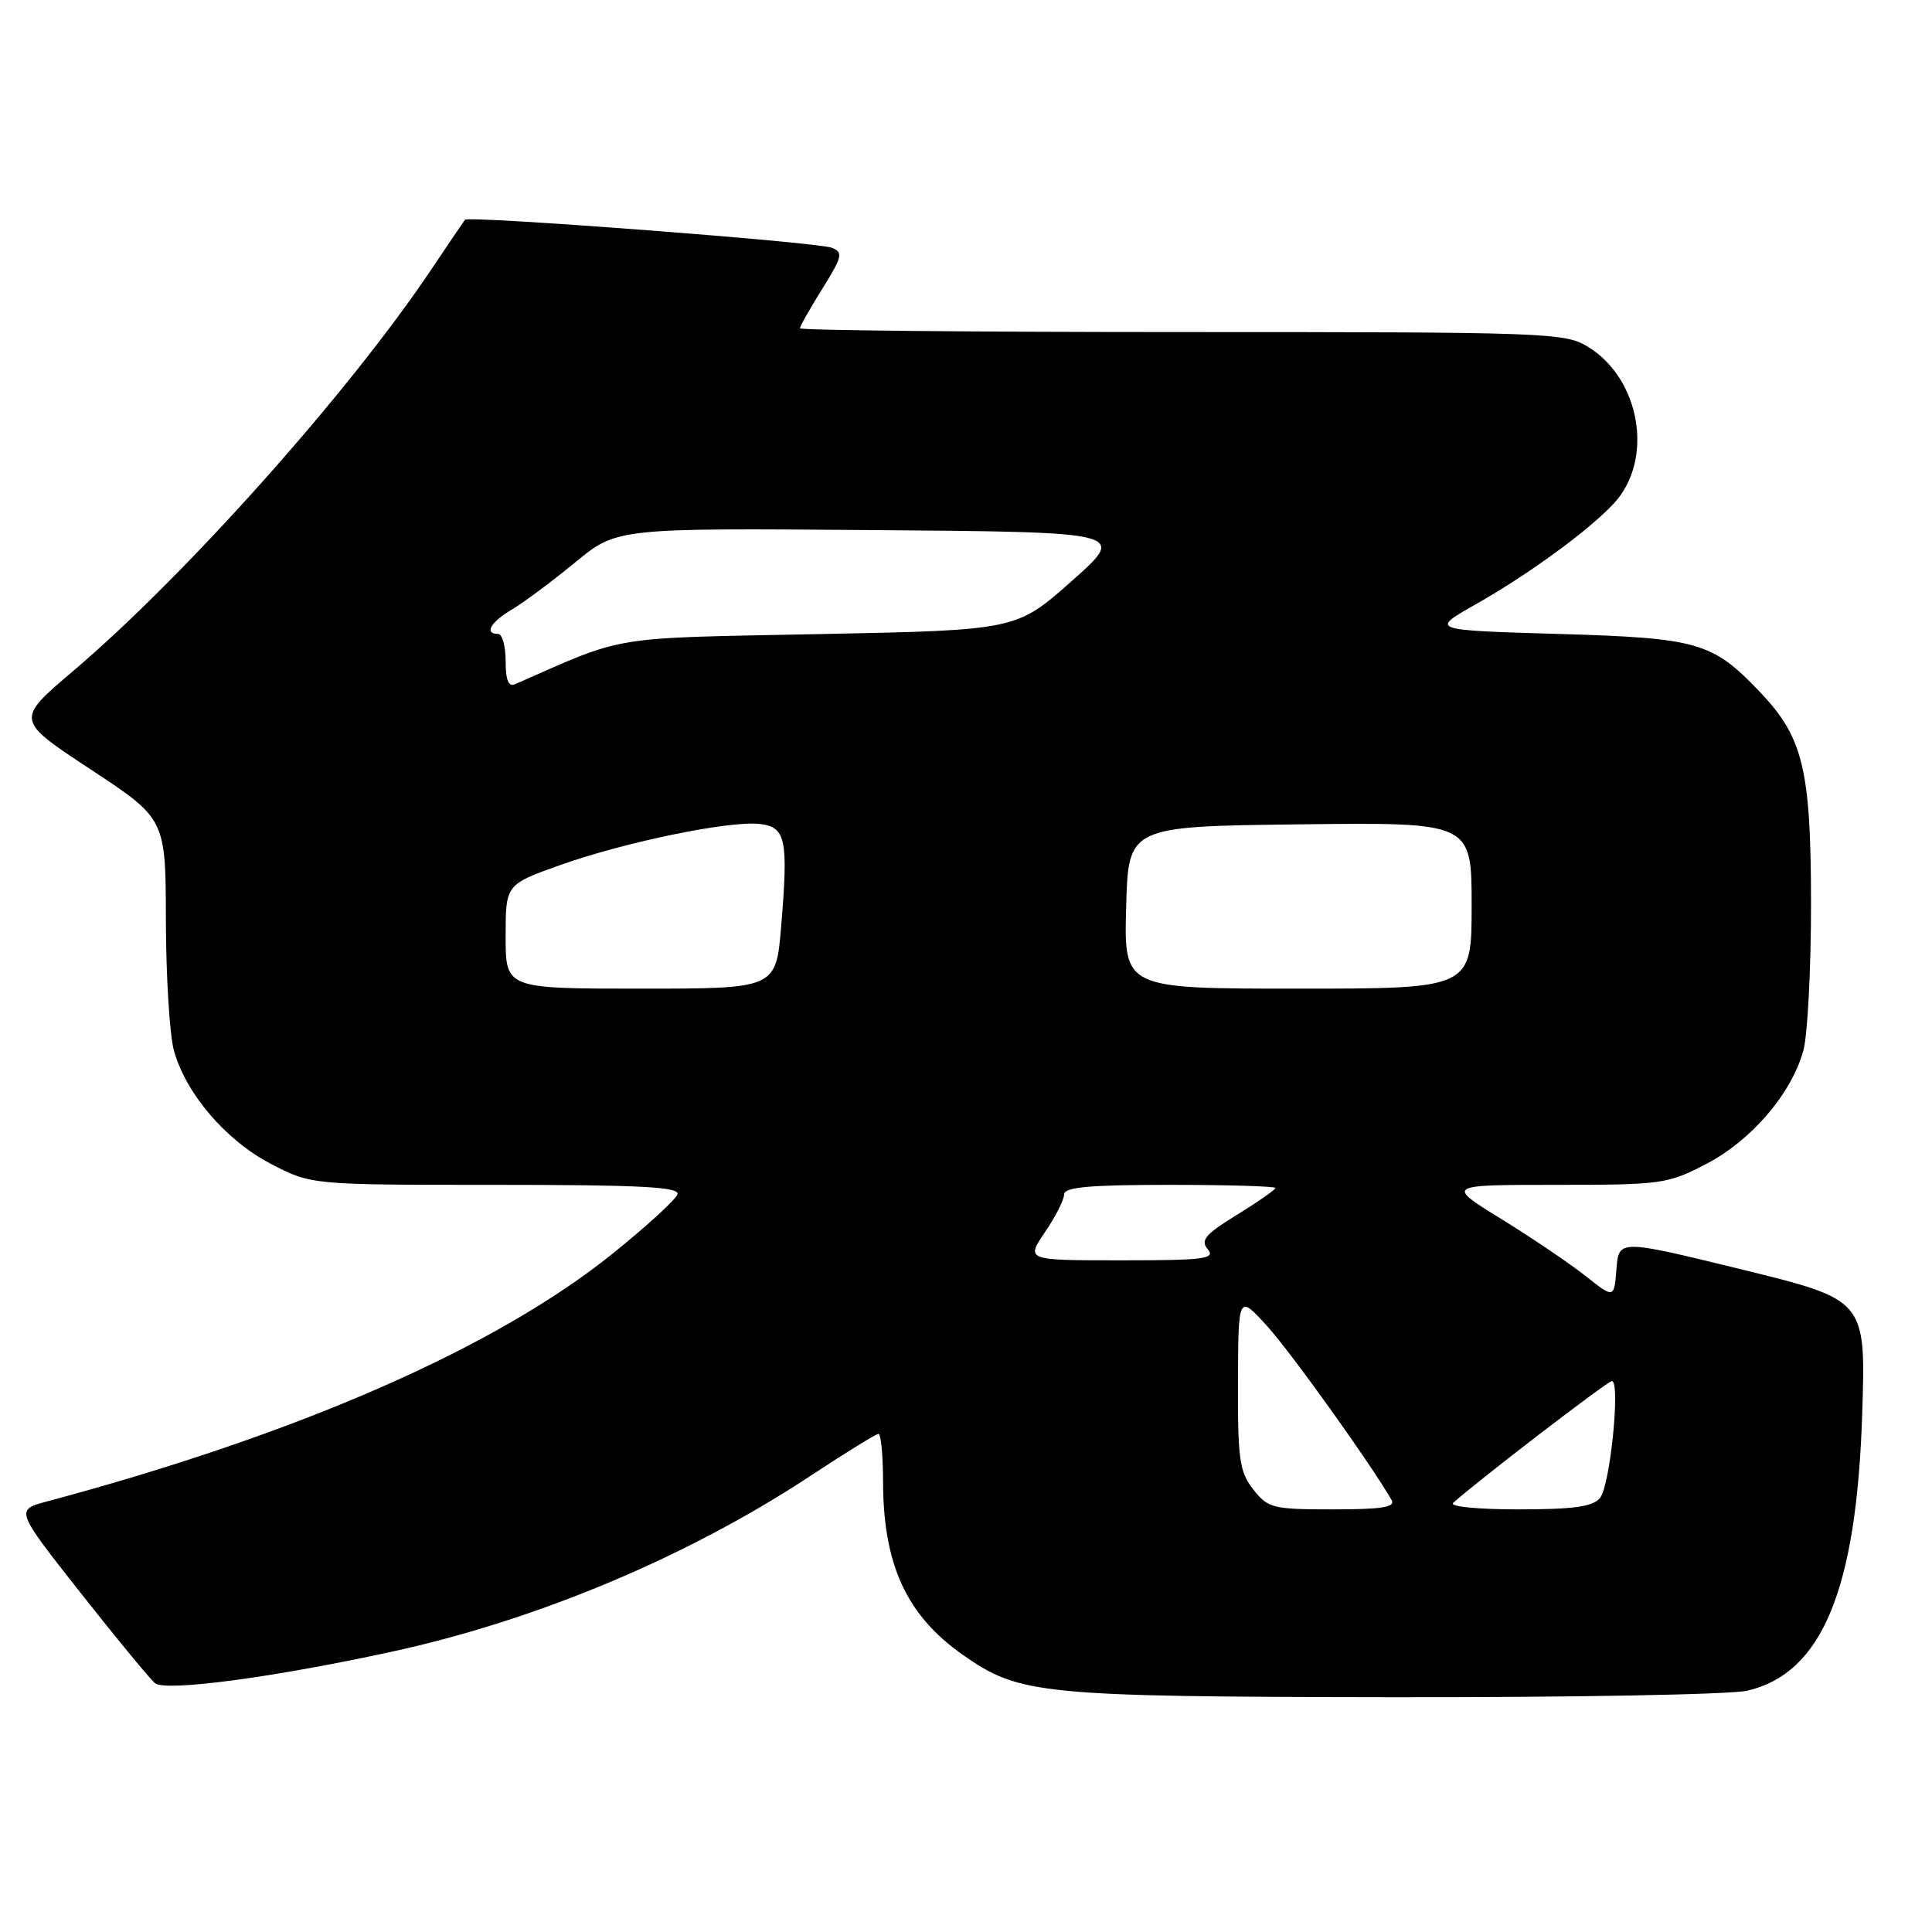 <?xml version="1.0" encoding="UTF-8" standalone="no"?>
<!DOCTYPE svg PUBLIC "-//W3C//DTD SVG 1.1//EN" "http://www.w3.org/Graphics/SVG/1.1/DTD/svg11.dtd" >
<svg xmlns="http://www.w3.org/2000/svg" xmlns:xlink="http://www.w3.org/1999/xlink" version="1.1" viewBox="0 0 256 256">
 <g >
 <path fill="currentColor"
d=" M 231.50 224.03 C 241.41 221.74 246.00 210.70 246.75 187.38 C 247.24 172.25 247.24 172.25 230.87 168.23 C 214.50 164.22 214.50 164.22 214.19 168.15 C 213.88 172.07 213.88 172.07 210.09 169.07 C 208.00 167.42 202.98 164.02 198.94 161.53 C 191.59 157.00 191.59 157.00 206.18 157.00 C 220.21 157.00 220.98 156.89 226.12 154.21 C 232.09 151.09 237.37 144.92 238.95 139.22 C 239.52 137.18 239.98 128.30 239.97 119.50 C 239.95 101.95 238.91 97.67 233.19 91.68 C 226.90 85.08 225.02 84.54 206.50 84.00 C 189.50 83.50 189.50 83.50 195.48 80.11 C 202.57 76.10 210.57 70.25 213.87 66.68 C 219.16 60.95 217.40 50.27 210.46 45.98 C 207.39 44.08 205.32 44.00 156.63 44.00 C 128.78 44.00 106.00 43.77 106.00 43.50 C 106.00 43.22 107.34 40.86 108.97 38.25 C 111.62 34.00 111.75 33.43 110.22 32.83 C 108.26 32.07 62.08 28.55 61.61 29.12 C 61.45 29.33 59.43 32.30 57.14 35.72 C 46.19 52.05 24.59 76.26 9.65 88.95 C 2.06 95.40 2.06 95.40 12.01 101.95 C 21.96 108.50 21.96 108.50 21.98 122.00 C 22.00 129.43 22.48 137.18 23.05 139.22 C 24.63 144.92 29.91 151.09 35.88 154.21 C 41.23 157.00 41.23 157.00 65.70 157.00 C 84.82 157.00 90.08 157.27 89.77 158.25 C 89.55 158.94 85.72 162.45 81.24 166.06 C 65.74 178.56 39.68 189.99 6.26 198.94 C 2.02 200.07 2.02 200.07 10.67 211.05 C 15.43 217.09 19.87 222.48 20.54 223.03 C 21.91 224.17 36.05 222.30 51.73 218.90 C 71.13 214.70 91.26 206.24 107.65 195.39 C 112.14 192.43 116.08 190.00 116.40 190.00 C 116.73 190.00 117.00 192.81 117.01 196.25 C 117.02 207.30 120.10 214.02 127.57 219.27 C 135.10 224.55 137.74 224.82 184.50 224.89 C 208.15 224.92 229.30 224.54 231.50 224.03 Z  M 166.07 197.37 C 164.24 195.03 164.00 193.39 164.04 183.12 C 164.08 171.50 164.08 171.50 167.95 175.77 C 171.13 179.29 181.55 193.85 184.39 198.75 C 184.95 199.71 183.14 200.00 176.63 200.00 C 168.65 200.00 168.02 199.84 166.07 197.37 Z  M 192.55 199.14 C 195.78 196.23 213.01 183.00 213.58 183.00 C 214.75 183.00 213.35 196.88 212.01 198.49 C 211.05 199.65 208.51 200.00 201.18 200.00 C 195.78 200.00 192.01 199.63 192.55 199.14 Z  M 138.46 163.27 C 139.86 161.22 141.00 158.97 141.00 158.27 C 141.00 157.30 144.36 157.00 155.00 157.00 C 162.70 157.00 169.00 157.19 169.00 157.41 C 169.00 157.64 166.71 159.24 163.91 160.96 C 159.70 163.55 159.03 164.34 160.04 165.54 C 161.08 166.81 159.56 167.00 148.59 167.00 C 135.93 167.00 135.93 167.00 138.46 163.27 Z  M 67.00 124.10 C 67.00 117.20 67.00 117.20 74.25 114.62 C 82.82 111.57 96.67 108.72 100.67 109.18 C 104.13 109.57 104.47 111.20 103.51 122.73 C 102.82 131.00 102.82 131.00 84.91 131.00 C 67.00 131.00 67.00 131.00 67.00 124.10 Z  M 149.22 120.25 C 149.50 109.50 149.50 109.50 172.25 109.23 C 195.00 108.96 195.00 108.96 195.00 119.98 C 195.00 131.00 195.00 131.00 171.97 131.00 C 148.93 131.00 148.93 131.00 149.22 120.25 Z  M 67.00 87.61 C 67.00 85.62 66.55 84.00 66.00 84.00 C 64.11 84.00 65.00 82.43 67.84 80.76 C 69.40 79.83 73.16 77.03 76.20 74.53 C 81.74 69.97 81.74 69.97 115.53 70.24 C 149.33 70.50 149.33 70.50 142.00 77.00 C 134.67 83.50 134.67 83.50 108.59 84.02 C 80.33 84.58 83.12 84.12 68.25 90.66 C 67.38 91.05 67.00 90.12 67.00 87.61 Z "/>
</g>
</svg>